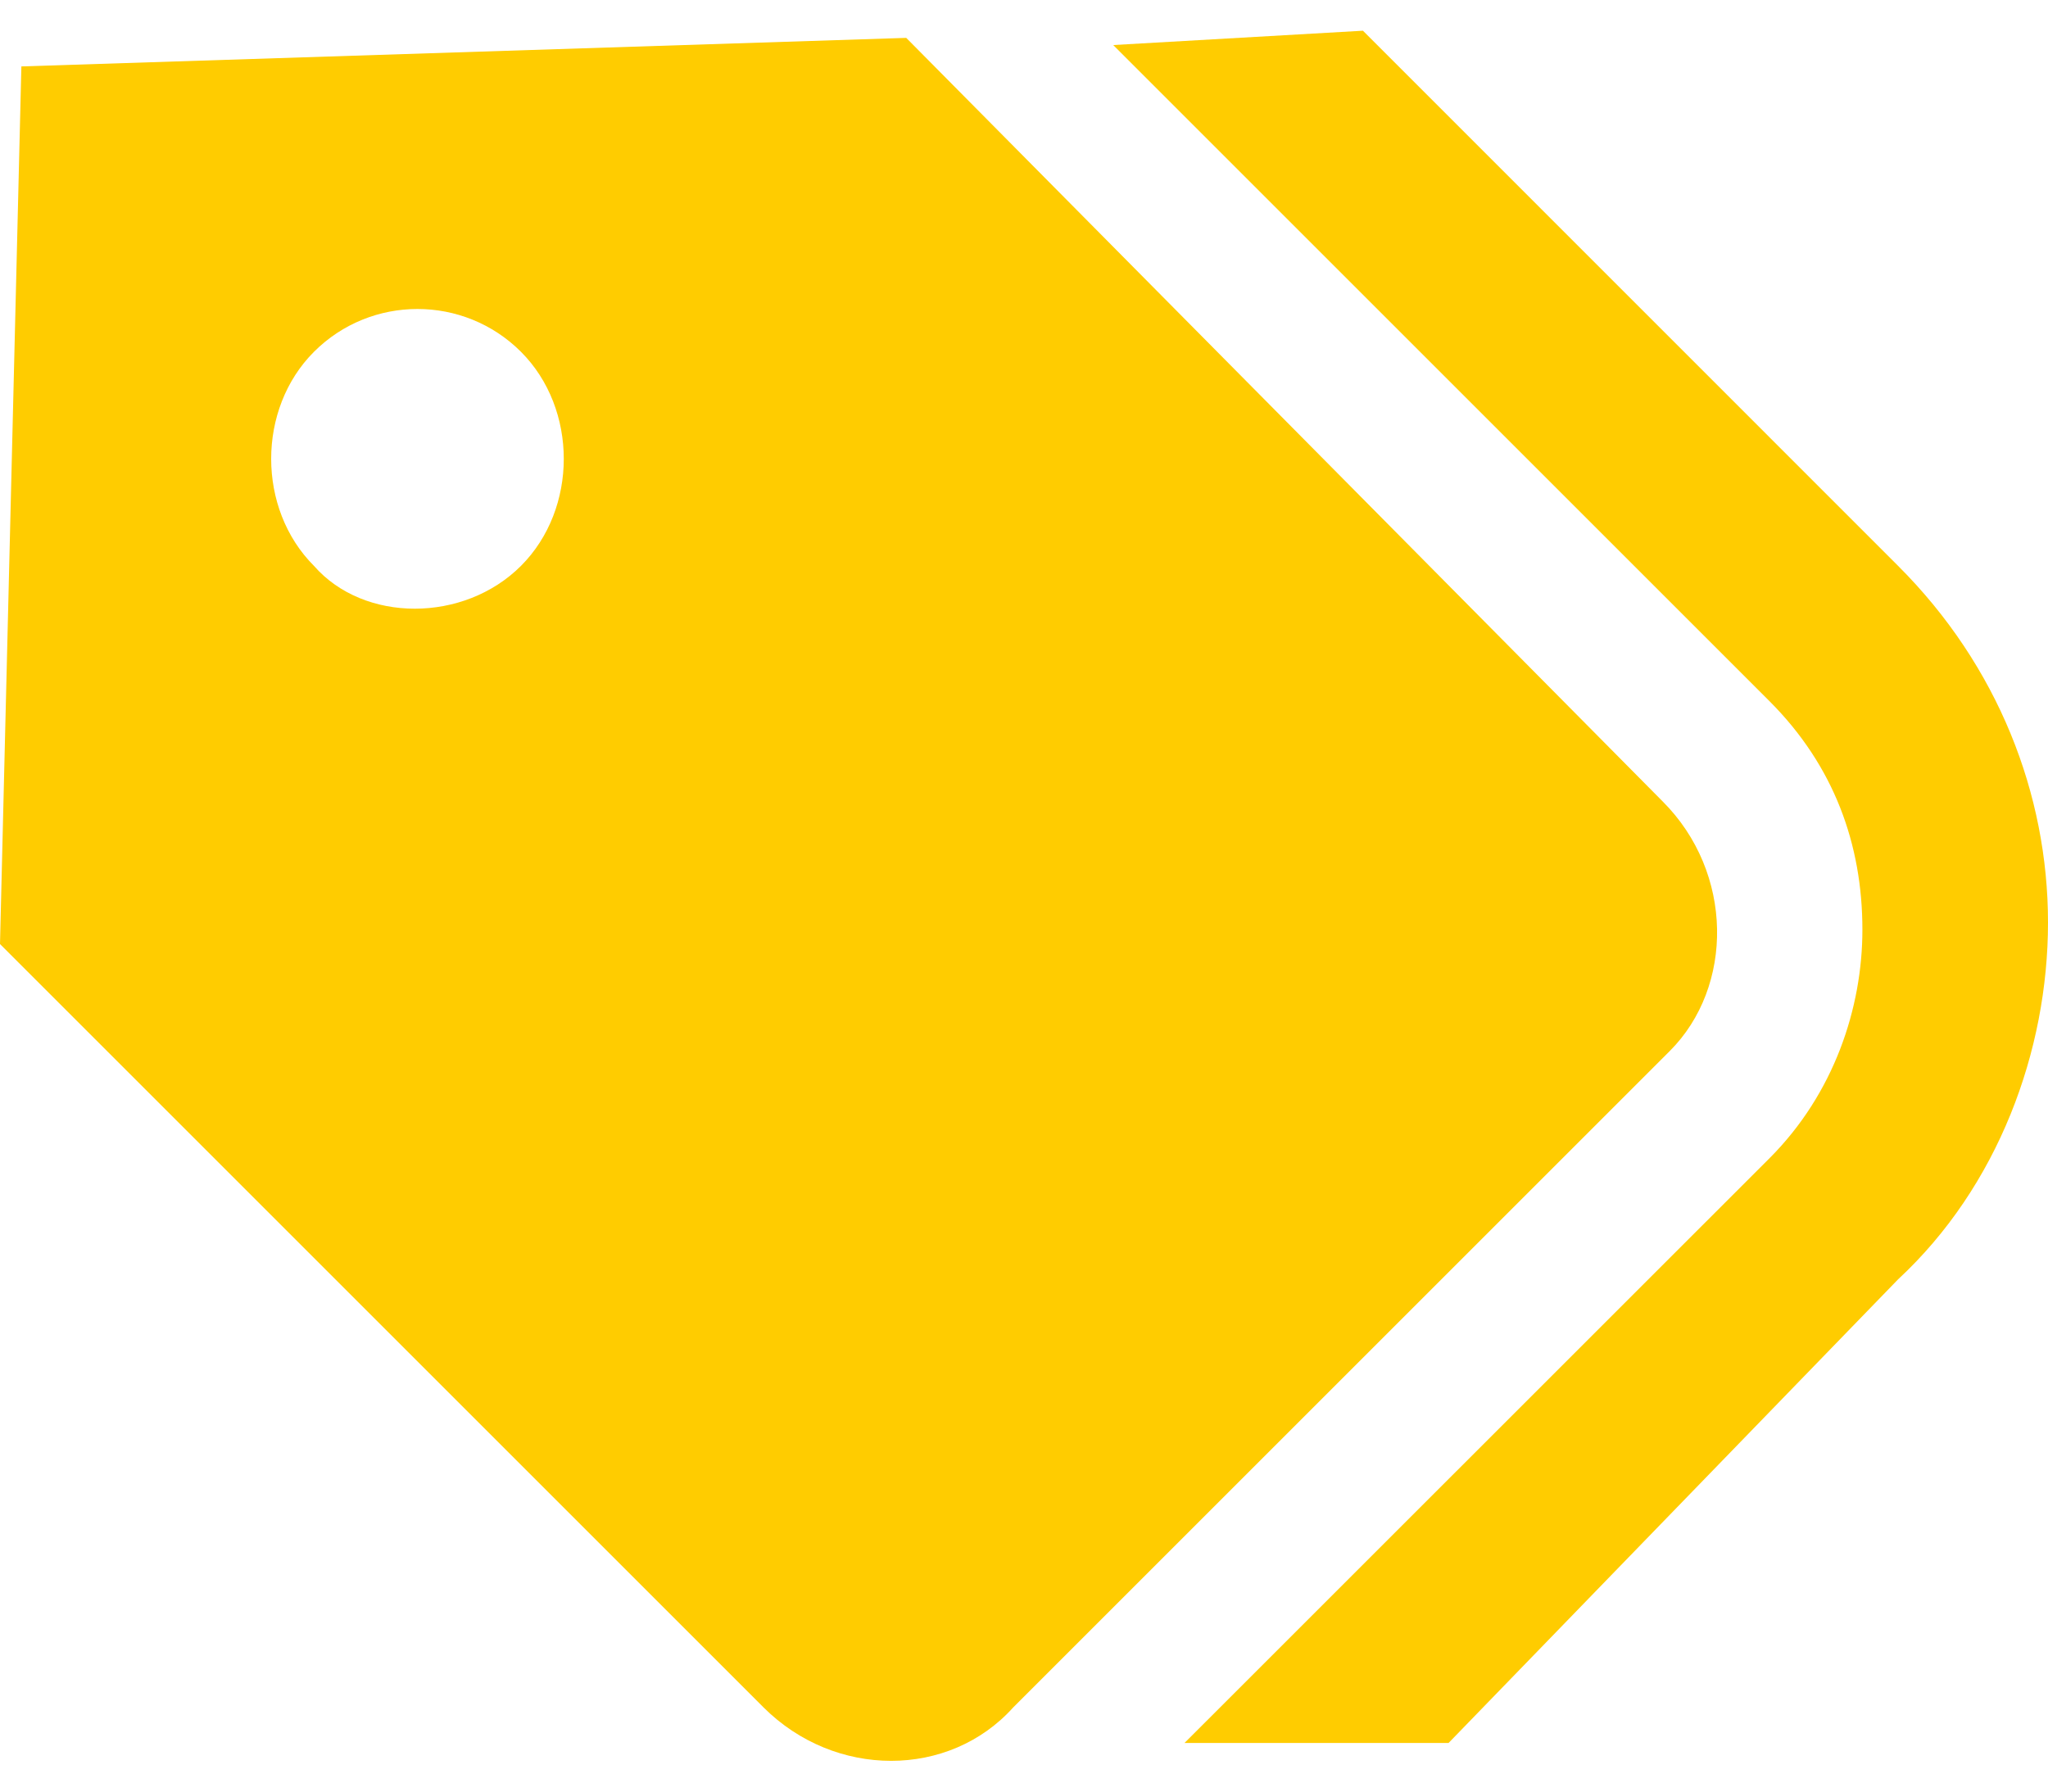 <svg width="16" height="14" viewBox="0 0 16 14" fill="none" xmlns="http://www.w3.org/2000/svg">
<path d="M10.648 0.24L14.829 4.422C15.61 5.202 16 6.206 16 7.209C16 8.213 15.61 9.272 14.829 9.997L11.317 13.62H9.254L13.826 9.049C14.327 8.547 14.55 7.878 14.55 7.265C14.55 6.596 14.327 5.983 13.826 5.481L8.697 0.352L10.648 0.24Z" fill="#FFCC00"/>
<path fill-rule="evenodd" clip-rule="evenodd" d="M12.989 6.262L7.08 0.296L0.167 0.519L0 7.377L5.965 13.342C6.523 13.899 7.415 13.899 7.916 13.342L13.045 8.213C13.547 7.711 13.547 6.819 12.989 6.262ZM4.07 2.749C4.516 3.195 4.516 3.976 4.07 4.422C3.624 4.868 2.843 4.868 2.453 4.422C2.007 3.976 2.007 3.195 2.453 2.749C2.899 2.303 3.624 2.303 4.07 2.749Z" fill="#FFCC00"/>
</svg>
